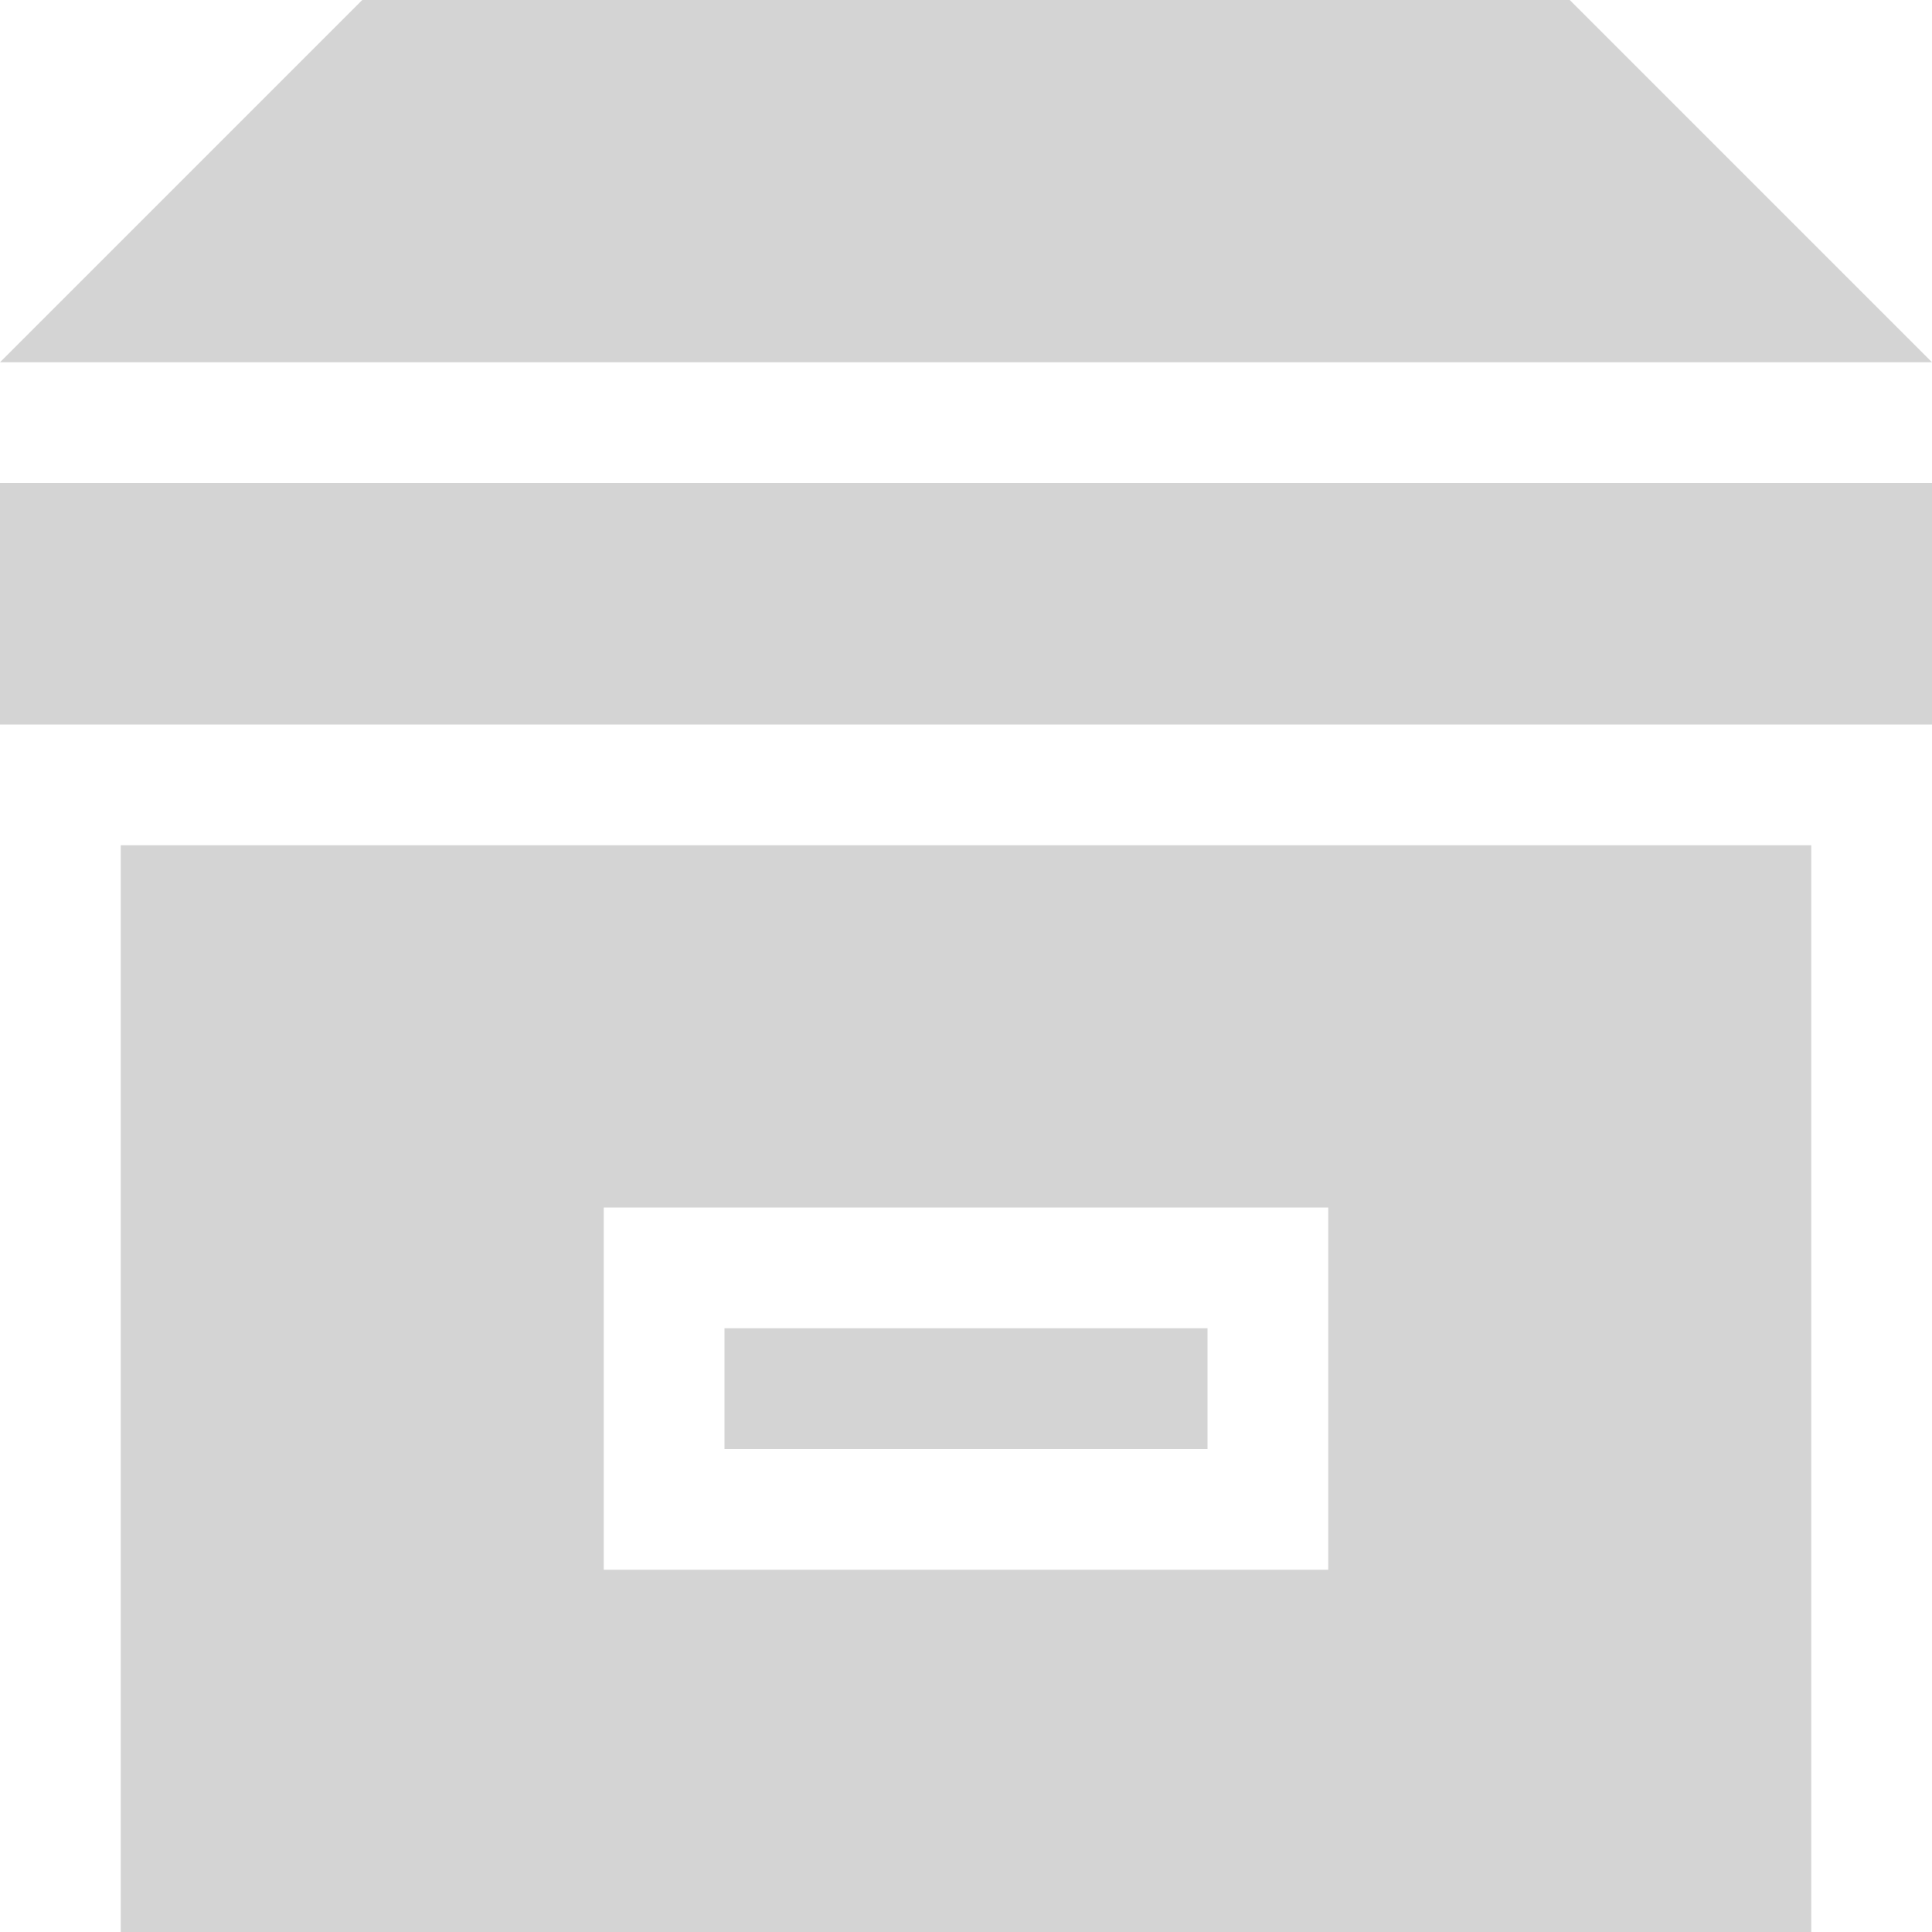 <?xml version="1.0" encoding="UTF-8" standalone="no"?>
<svg width="16px" height="16px" viewBox="0 0 16 16" version="1.1" xmlns="http://www.w3.org/2000/svg" xmlns:xlink="http://www.w3.org/1999/xlink" xmlns:sketch="http://www.bohemiancoding.com/sketch/ns">
    <title>074 ArchieveBox</title>
    <description>Created with Sketch (http://www.bohemiancoding.com/sketch)</description>
    <defs></defs>
    <g id="Icons with numbers" stroke="none" stroke-width="1" fill="none" fill-rule="evenodd">
        <g id="Group" transform="translate(-48, -192)" fill="#D4D4D4">
            <path d="M49,199 L49,208 L63,208 L63,199 L49,199 Z M53,202 L53,205 L59,205 L59,202 L53,202 Z M54,203 L58,203 L58,204 L54,204 Z M48,196 L64,196 L64,198 L48,198 Z M51,192 L61,192 L64,195 L48,195 Z M51,192" id="Rectangle 141"></path>
        </g>
    </g>
</svg>